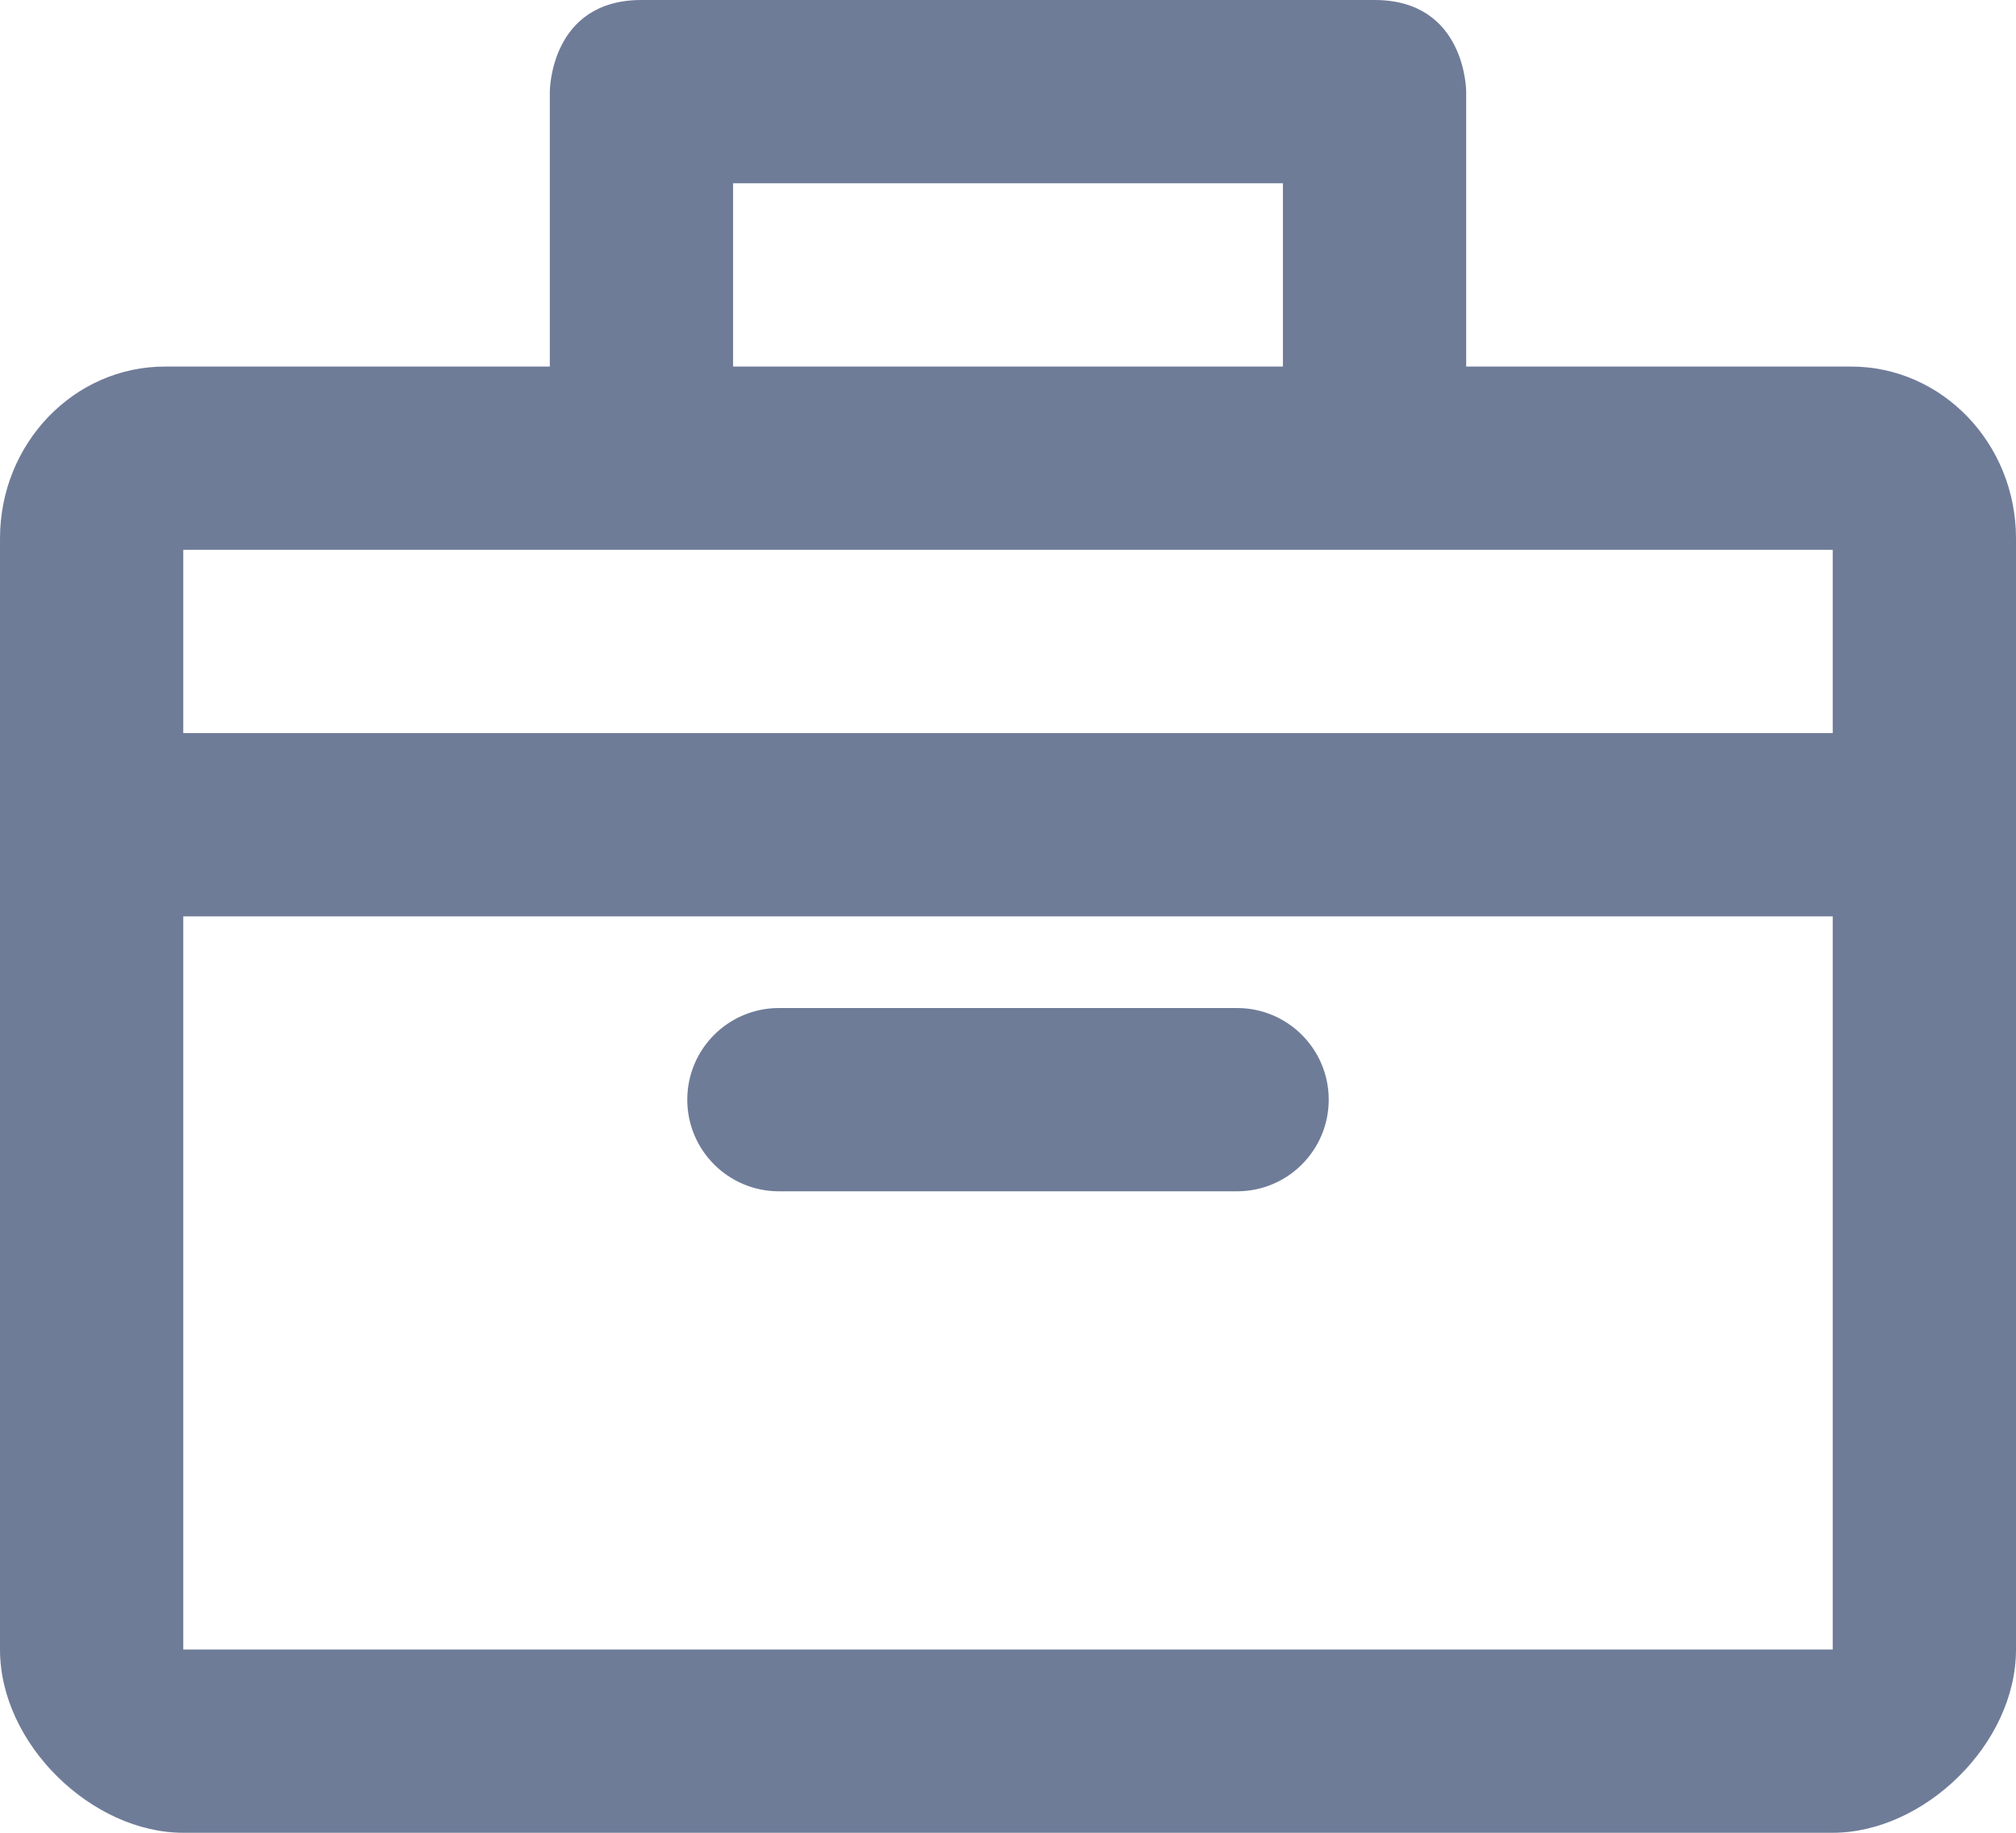 <svg width="22" height="20" viewBox="0 0 22 20" fill="none" xmlns="http://www.w3.org/2000/svg">
<path d="M8.5 13C7.948 13 7.5 12.552 7.5 12C7.5 11.448 7.948 11 8.5 11H13.5C14.052 11 14.5 11.448 14.5 12C14.5 12.552 14.052 13 13.5 13H8.5Z" fill="#6F7C98"/>
<path fill-rule="evenodd" clip-rule="evenodd" d="M7 0H15C16 0 16 1 16 1V4H20.2C21.194 4 22 4.84 22 5.875L22 18C22 19.035 20.994 20 20 20H2C1.006 20 0 19.035 0 18L1.83924e-05 9.006C6.1366e-06 9.004 0 9.002 0 9C0 8.998 6.14497e-06 8.996 1.84175e-05 8.994L2.47955e-05 5.875C2.47955e-05 4.84 0.806 4 1.8 4H6V1C6 1 6 0 7 0ZM8 4H14V2H8V4ZM2 10V18H20V10H2ZM20 8H2V6H20V8Z" fill="#6F7C98"/>
</svg>
